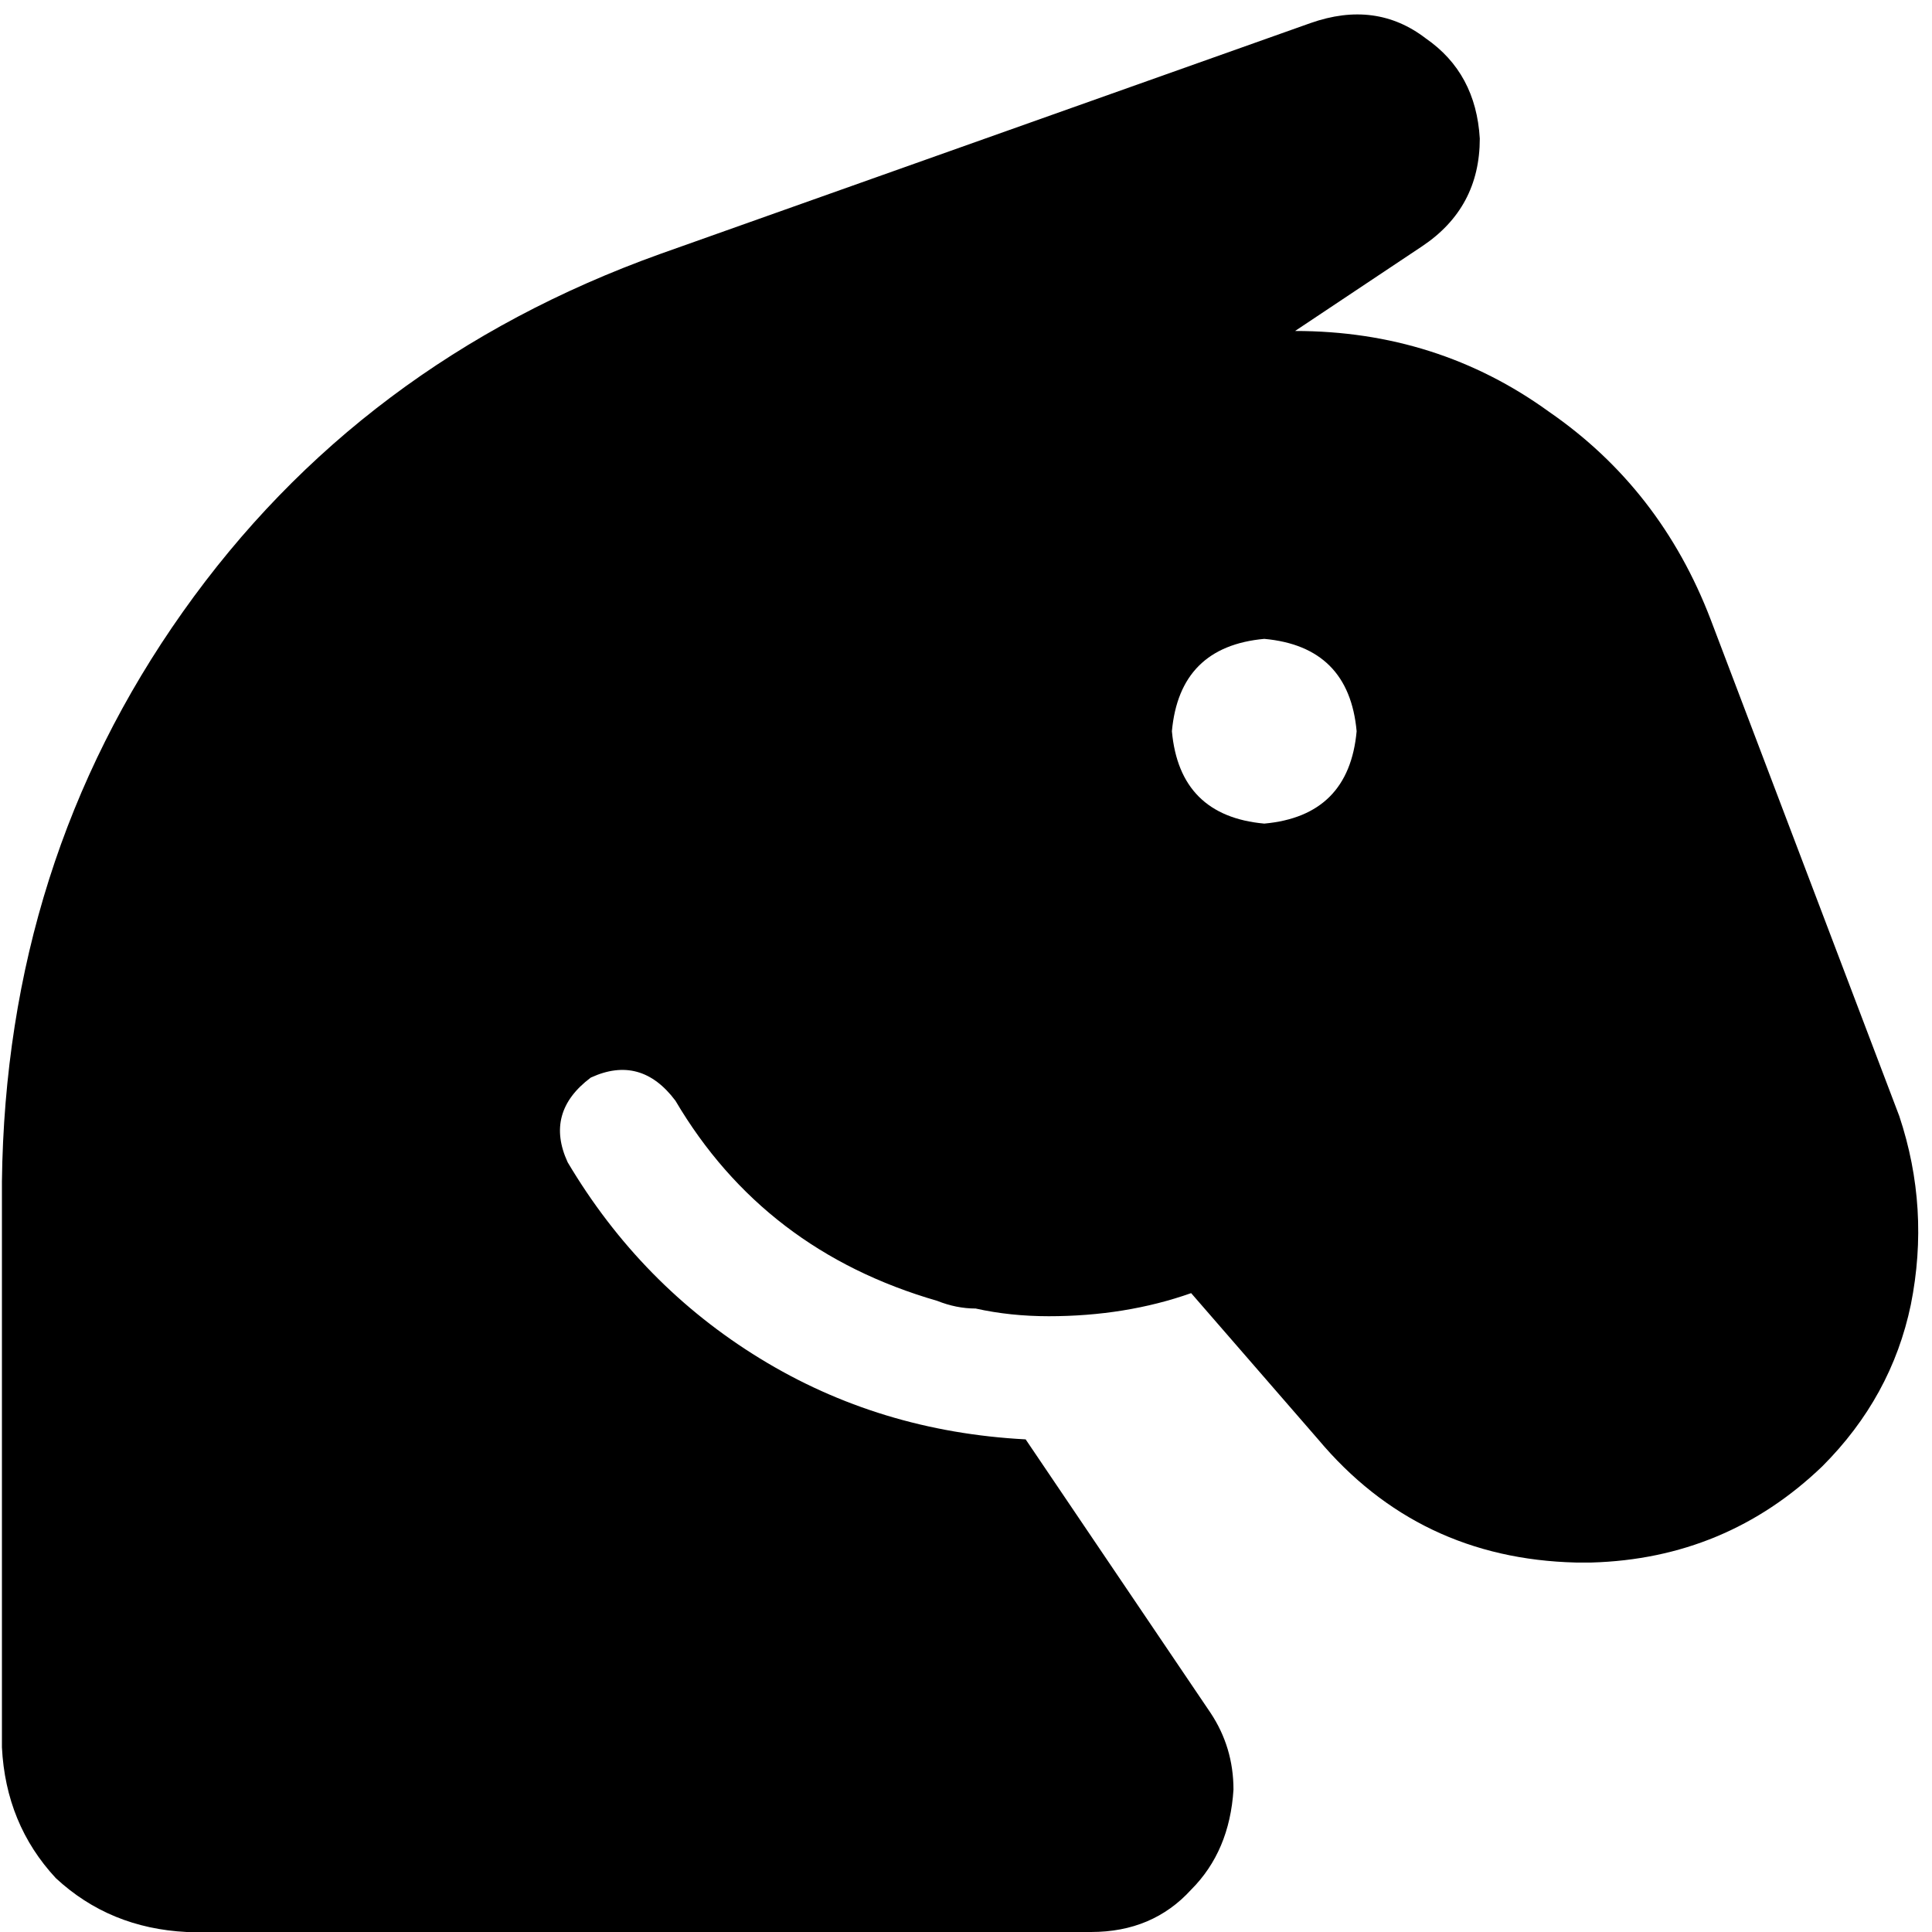 <svg xmlns="http://www.w3.org/2000/svg" viewBox="0 0 512 512">
  <path d="M 0.51 463.044 L 0.51 313.116 L 0.51 463.044 L 0.51 313.116 Q 1.53 228.462 48.446 162.167 Q 95.363 95.873 174.916 67.315 L 347.283 6.12 L 347.283 6.12 Q 364.622 0 377.88 10.199 Q 391.139 19.378 392.159 36.717 Q 392.159 55.076 376.861 65.275 L 343.203 87.713 L 343.203 87.713 Q 380.94 87.713 410.518 109.131 Q 440.096 129.53 453.355 164.207 L 503.331 295.777 L 503.331 295.777 Q 511.49 320.255 506.39 345.753 Q 501.291 370.231 482.932 388.59 Q 457.434 413.068 421.737 414.088 L 417.657 414.088 L 417.657 414.088 Q 375.841 413.068 349.323 381.45 L 315.665 342.693 L 315.665 342.693 Q 298.327 348.813 277.928 348.813 L 277.928 348.813 L 277.928 348.813 L 277.928 348.813 L 277.928 348.813 Q 267.729 348.813 258.55 346.773 Q 253.45 346.773 248.351 344.733 L 248.351 344.733 L 248.351 344.733 Q 202.454 331.474 178.996 291.697 Q 169.817 279.458 156.558 285.578 Q 144.319 294.757 150.438 308.016 Q 169.817 340.653 201.434 360.032 Q 233.052 379.41 271.809 381.45 L 320.765 453.865 L 320.765 453.865 Q 326.884 463.044 326.884 474.263 Q 325.865 490.582 315.665 500.781 Q 305.466 512 289.147 512 L 49.466 512 L 49.466 512 Q 29.068 510.98 14.789 497.721 Q 1.53 483.442 0.51 463.044 L 0.51 463.044 Z M 335.044 218.263 Q 357.482 216.223 359.522 193.785 Q 357.482 171.347 335.044 169.307 Q 312.606 171.347 310.566 193.785 Q 312.606 216.223 335.044 218.263 L 335.044 218.263 Z" />
</svg>